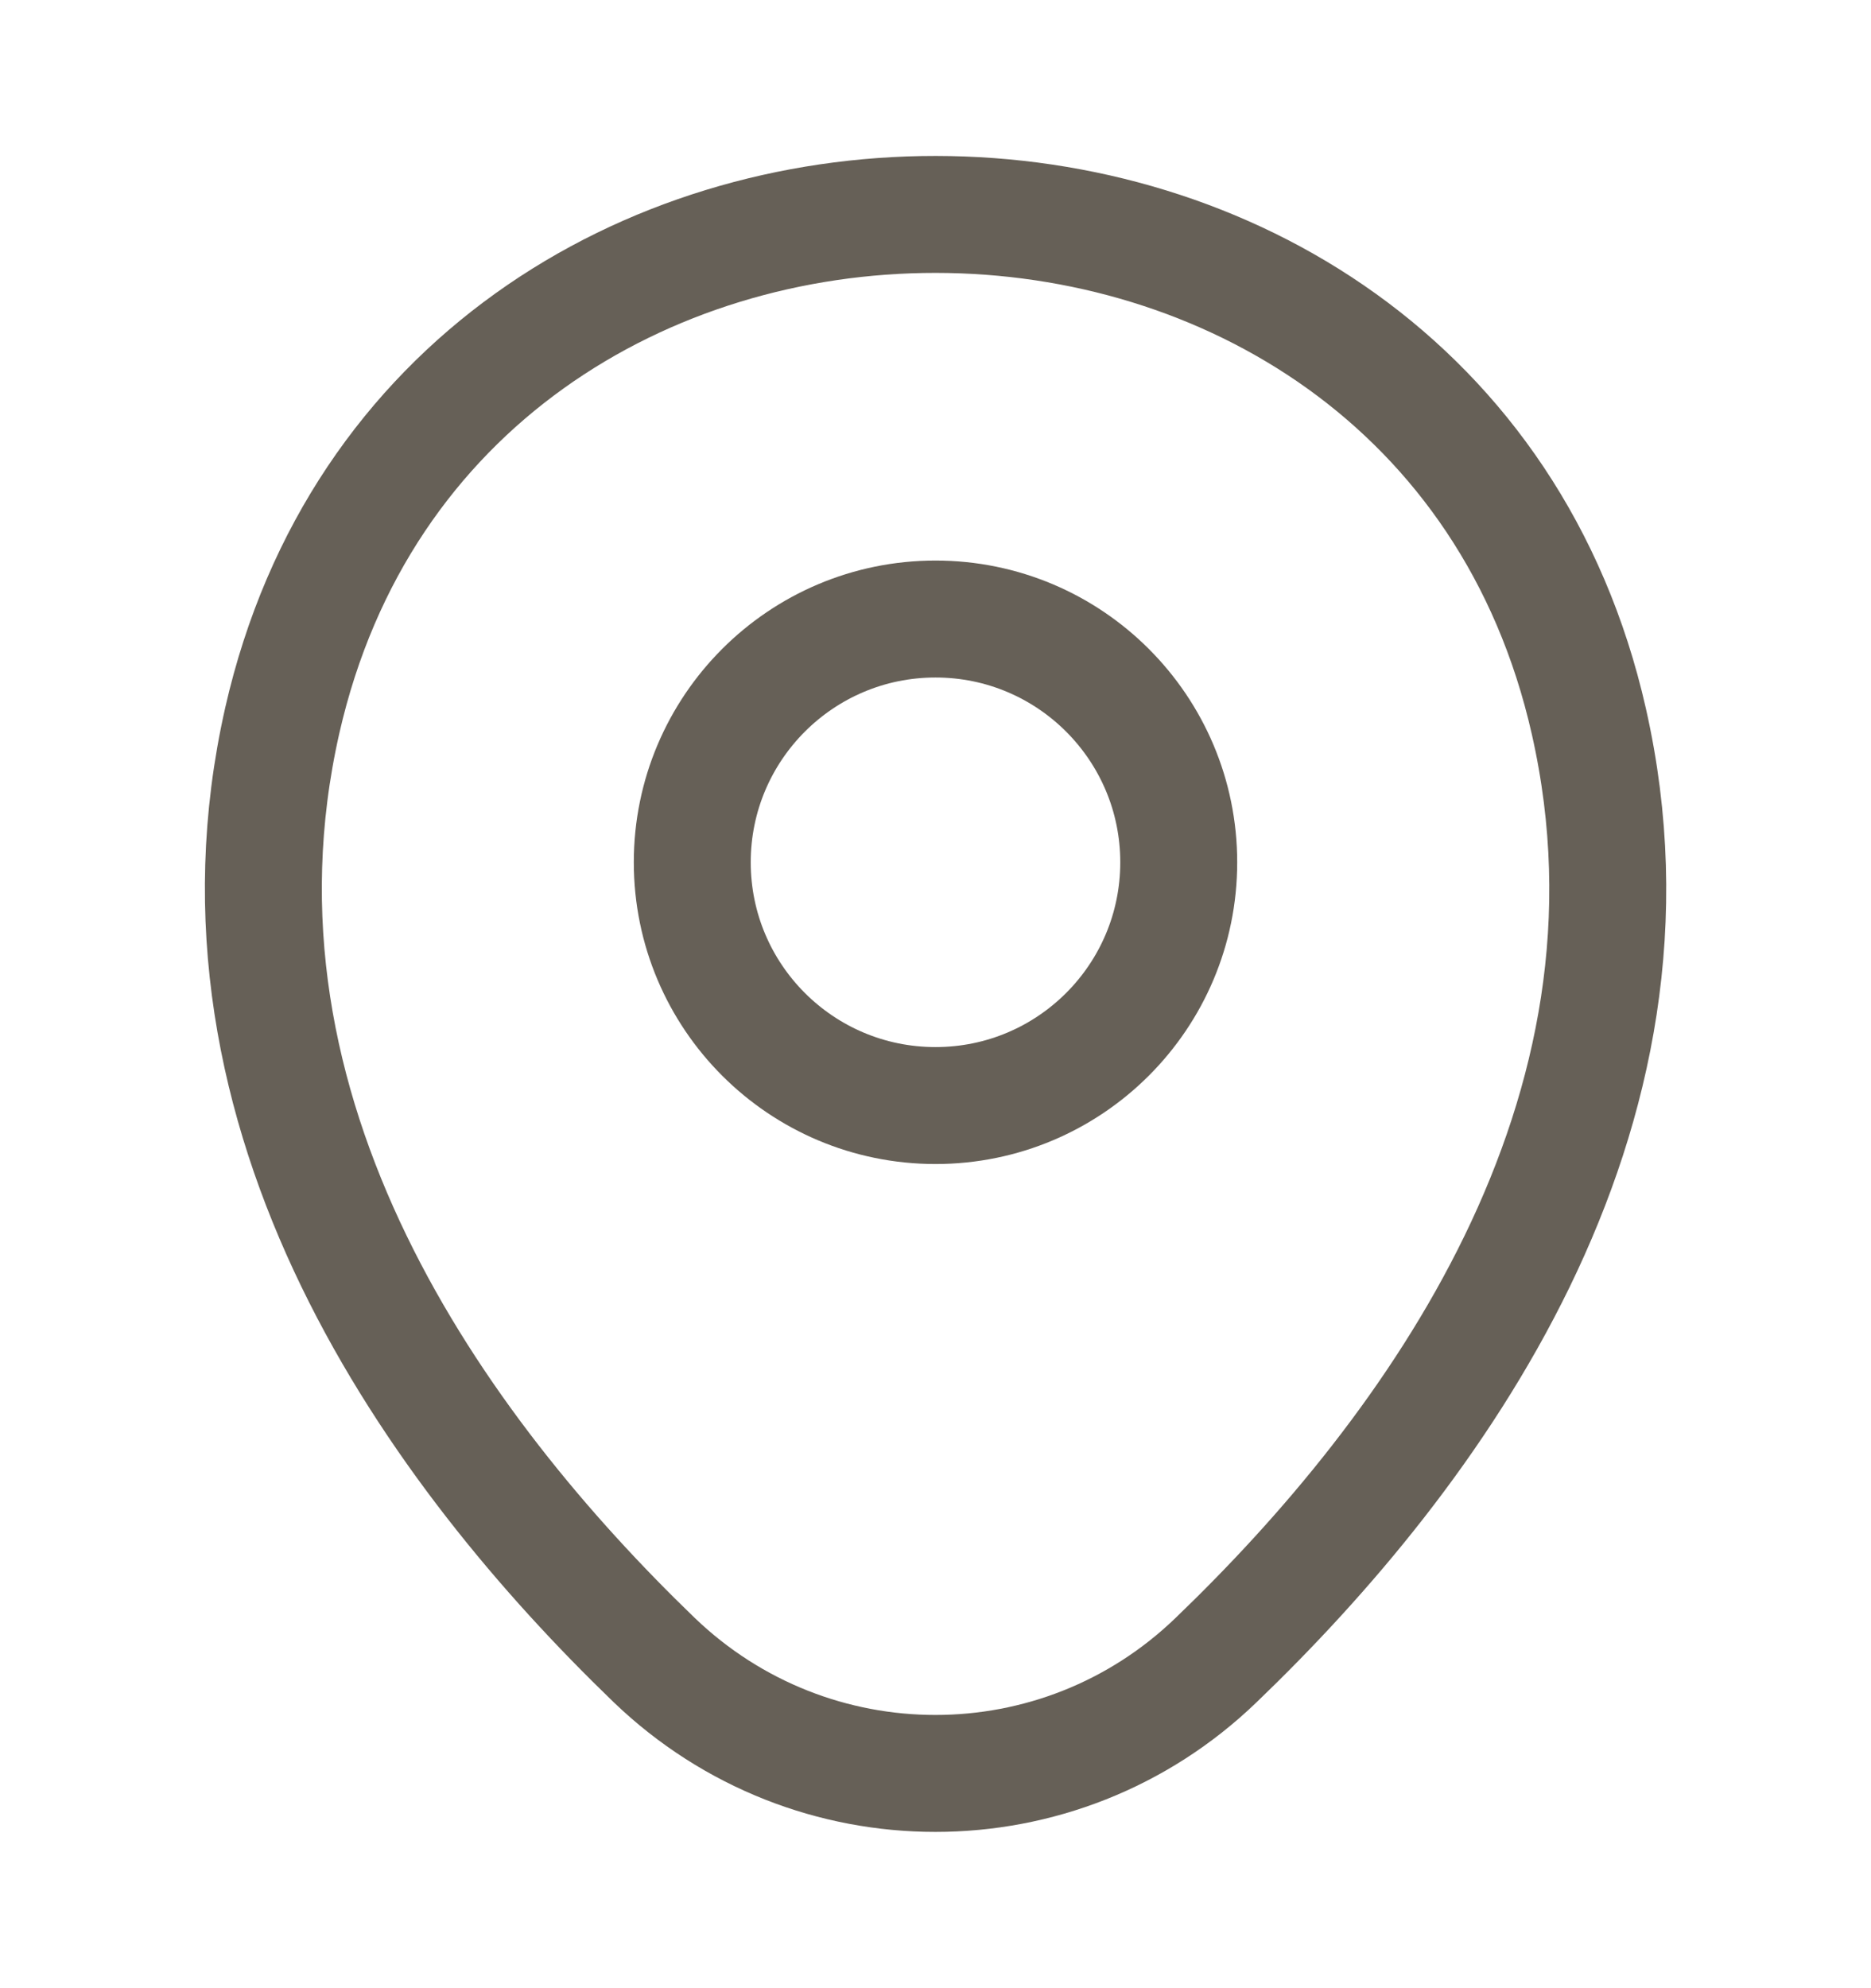 <svg width="16" height="17" viewBox="0 0 16 17" fill="none" xmlns="http://www.w3.org/2000/svg">
<path d="M8 9.453C9.149 9.453 10.08 8.522 10.08 7.373C10.08 6.225 9.149 5.293 8 5.293C6.851 5.293 5.92 6.225 5.92 7.373C5.92 8.522 6.851 9.453 8 9.453Z" stroke="#666057"/>
<path d="M2.414 6.16C3.727 0.387 12.28 0.393 13.587 6.167C14.354 9.553 12.247 12.42 10.4 14.194C9.06 15.487 6.94 15.487 5.594 14.194C3.754 12.42 1.647 9.547 2.414 6.16Z" stroke="#666057"/>
</svg>
